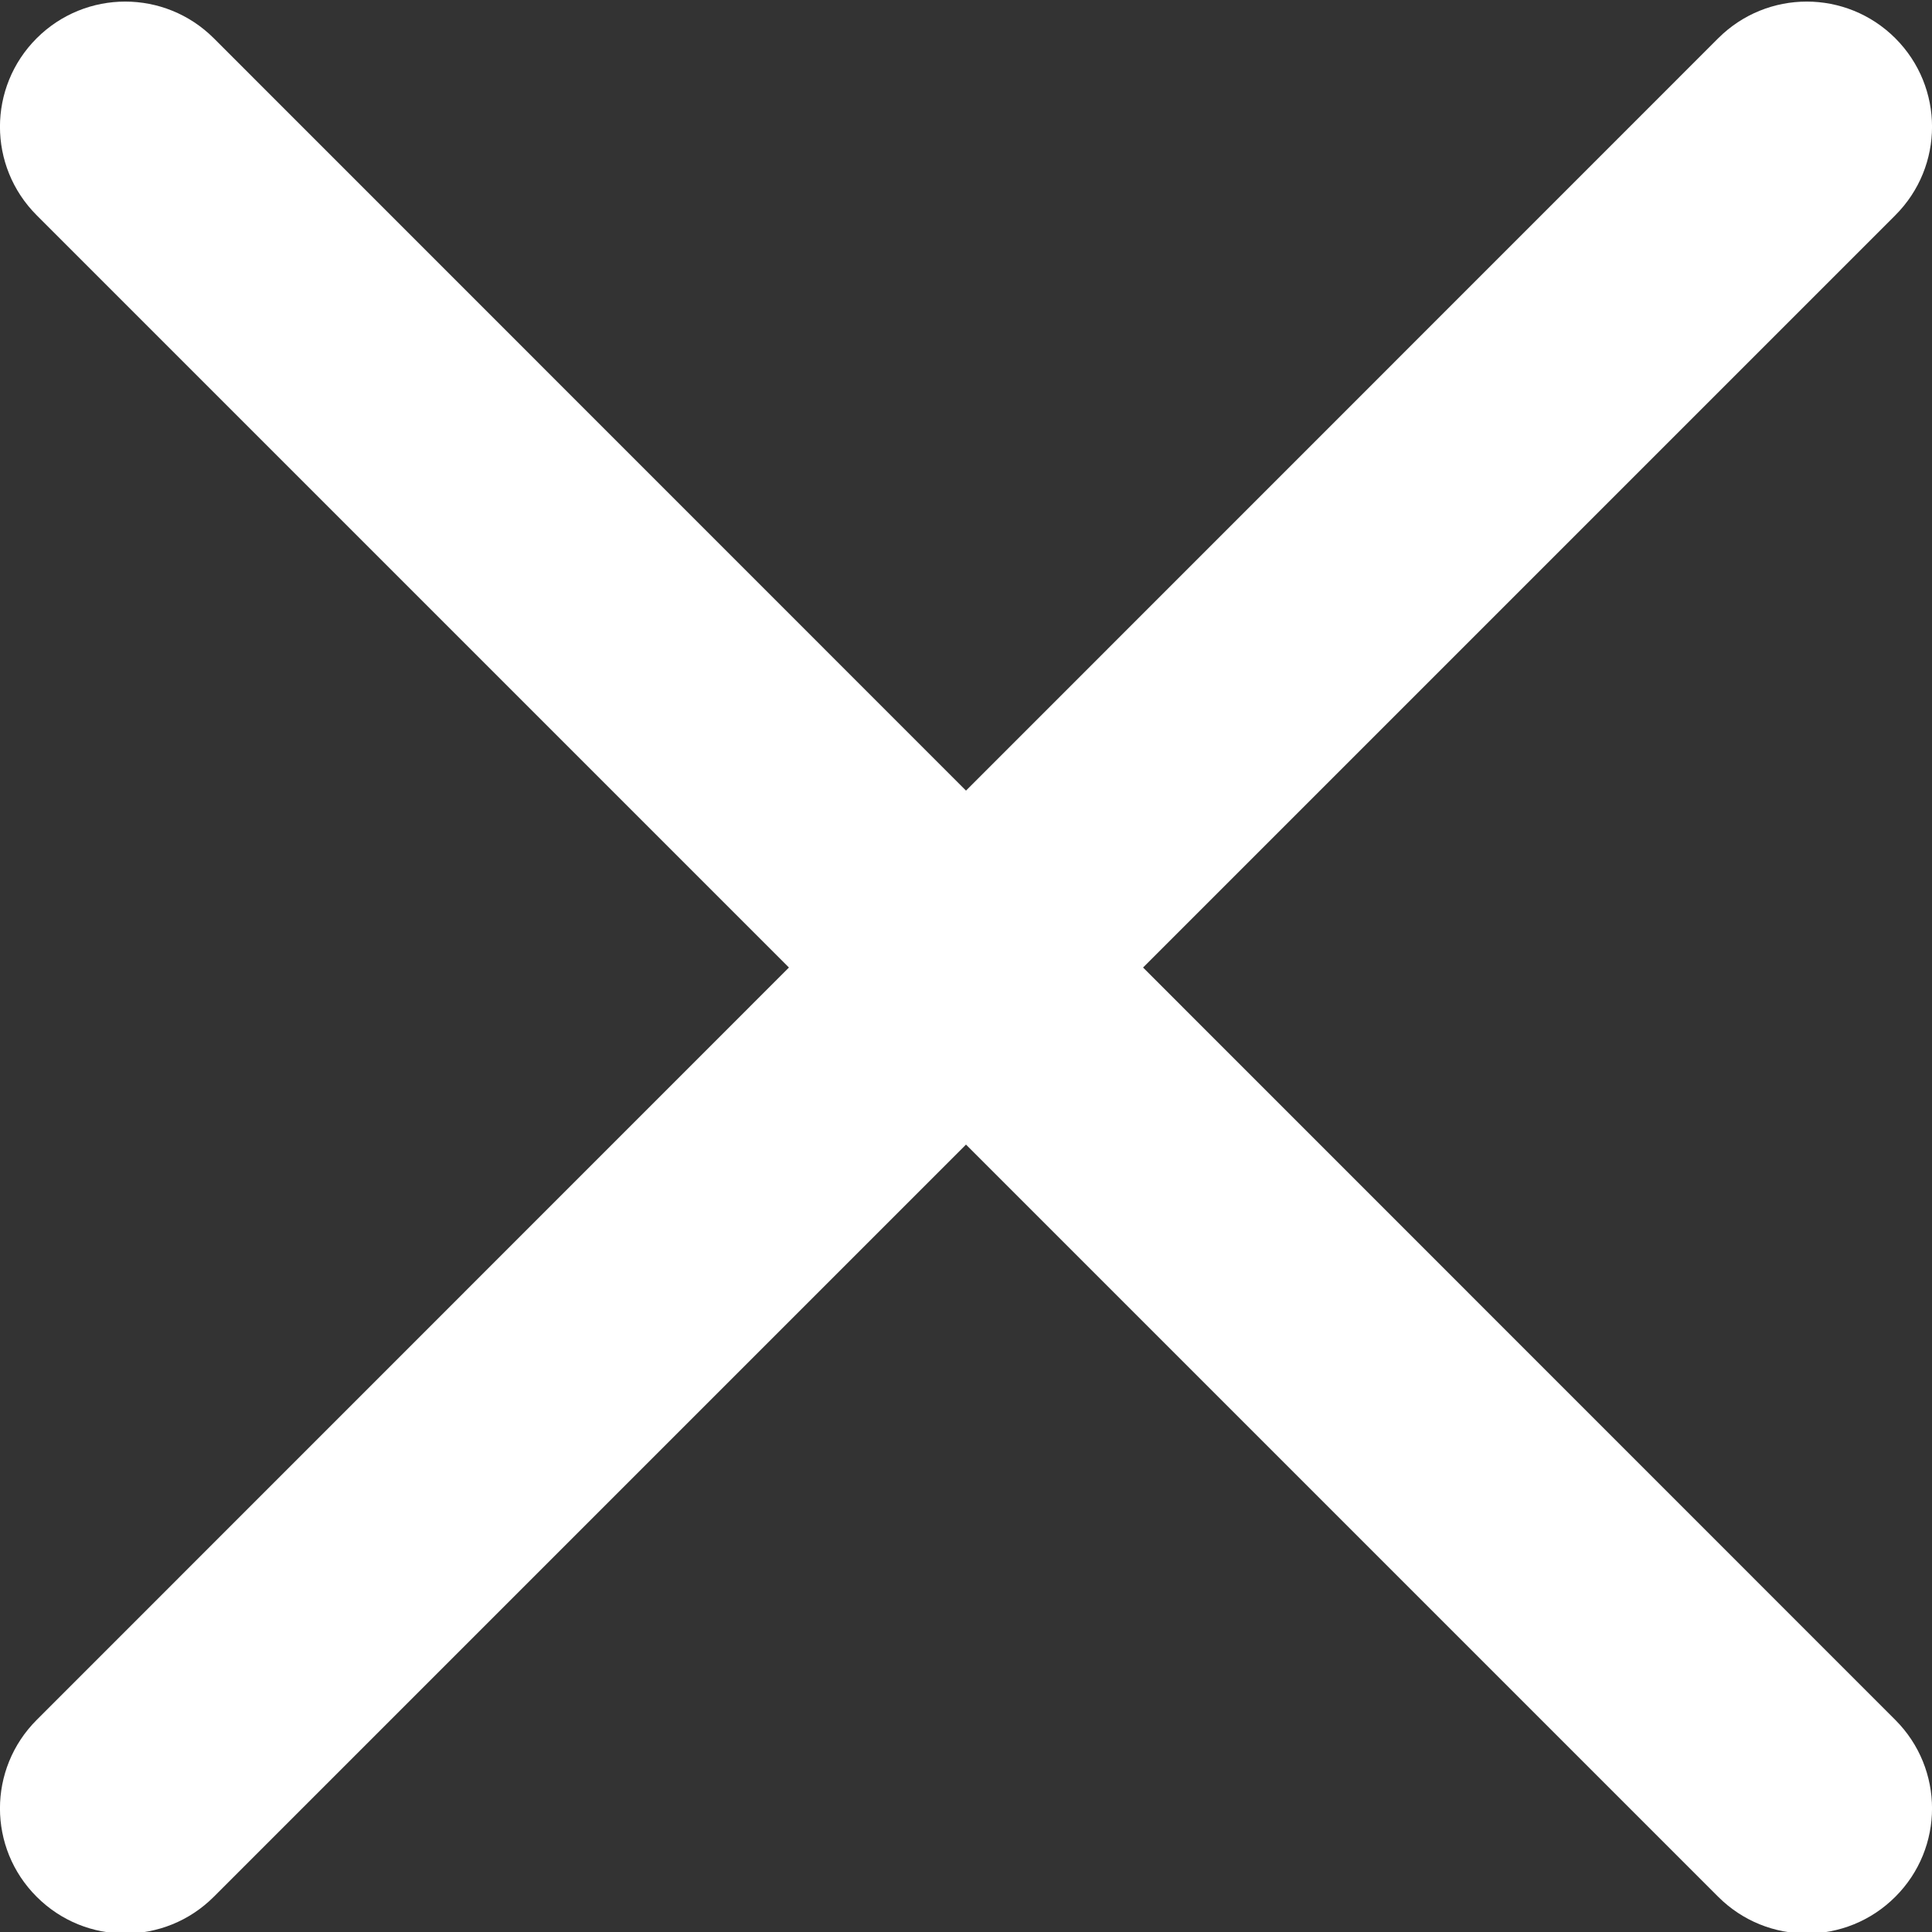 <svg width="14" height="14" viewBox="0 0 14 14" fill="none" xmlns="http://www.w3.org/2000/svg">
<rect x="0" y="0" width="14" height="14" fill="#333333" stroke="none"/>
<g clip-path="url(#clip0)">
<path d="M8.283 7.011L13.734 1.56C14.089 1.205 14.089 0.632 13.734 0.277C13.379 -0.077 12.806 -0.077 12.451 0.277L7 5.729L1.549 0.277C1.194 -0.077 0.621 -0.077 0.266 0.277C-0.089 0.632 -0.089 1.205 0.266 1.56L5.717 7.011L0.266 12.463C-0.089 12.818 -0.089 13.391 0.266 13.745C0.443 13.922 0.675 14.011 0.907 14.011C1.14 14.011 1.372 13.922 1.549 13.745L7 8.294L12.451 13.745C12.628 13.922 12.861 14.011 13.093 14.011C13.325 14.011 13.557 13.922 13.734 13.745C14.089 13.391 14.089 12.818 13.734 12.463L8.283 7.011Z" fill="white"/>
</g>
<defs>
<clipPath id="clip0">
<rect width="14" height="14" fill="white"/>
</clipPath>
</defs>
</svg>
